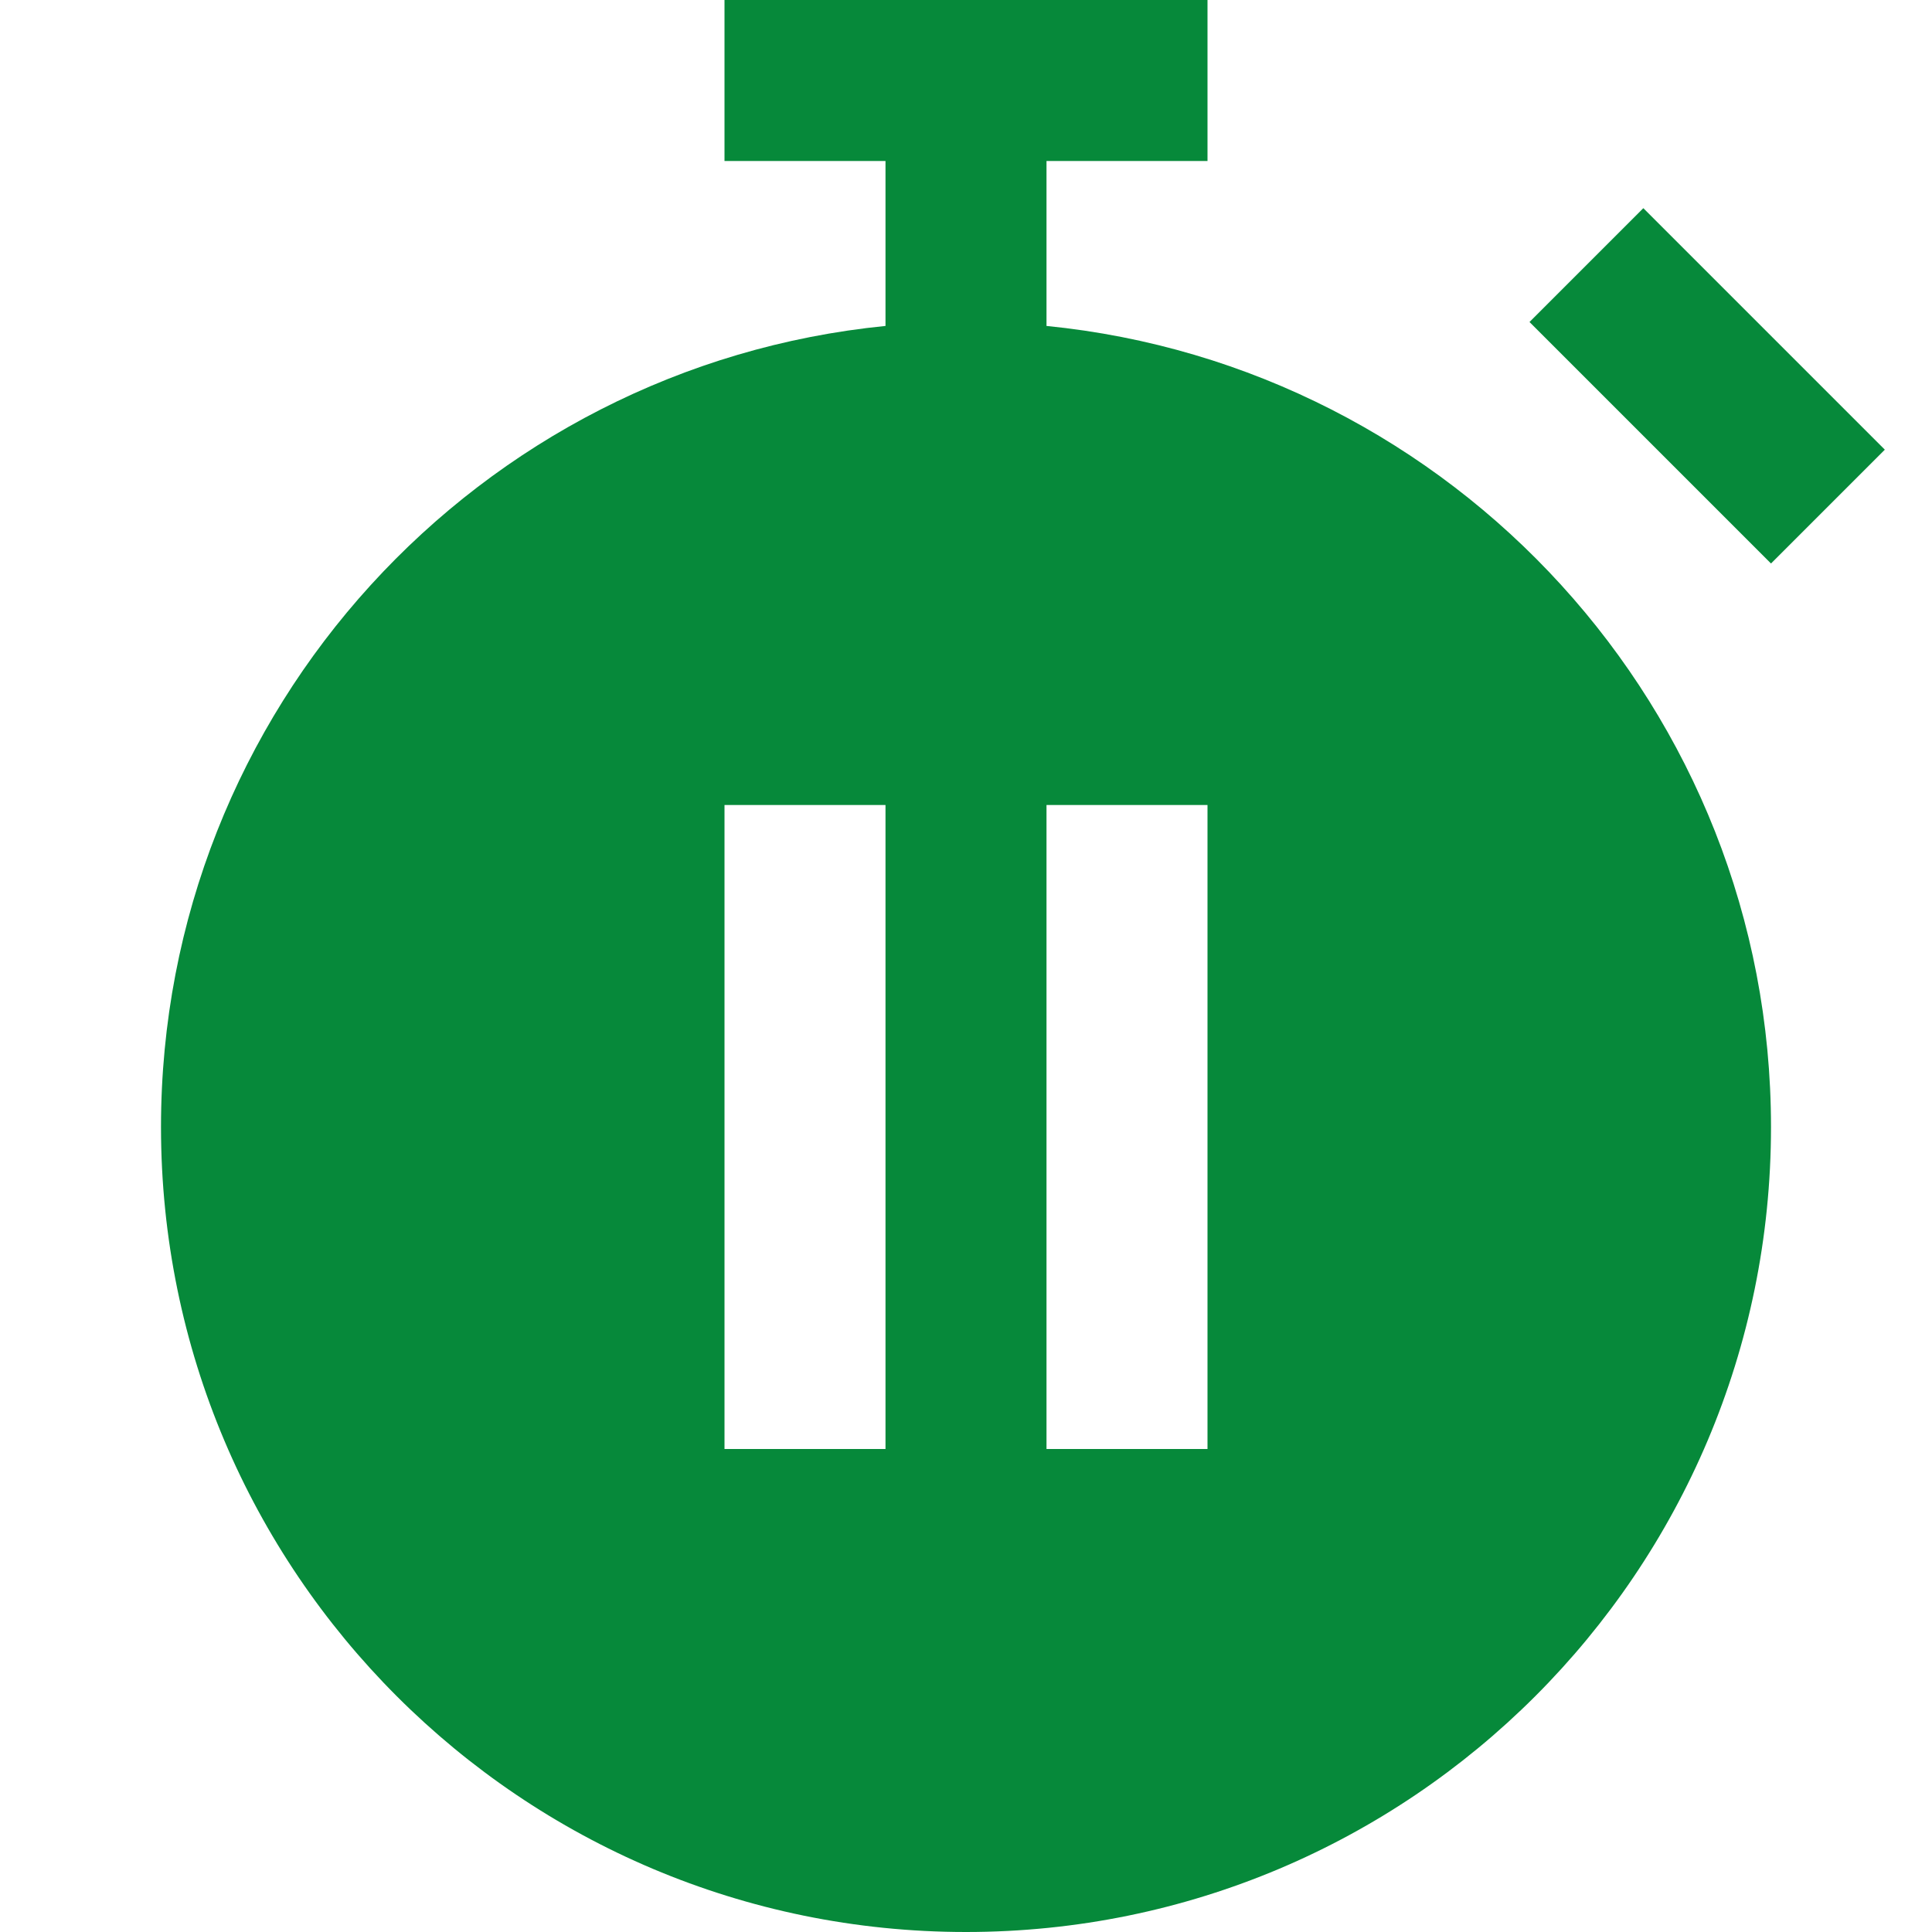<svg id="StopWatchFilledGreen" width="24" height="24" viewBox="0 0 24 24" fill="none" xmlns="http://www.w3.org/2000/svg">
<path fill-rule="evenodd" clip-rule="evenodd" d="M13 2H15V0H9V2H11V4.049C5.947 4.551 2 8.815 2 14C2 19.523 6.477 24 12 24C17.523 24 22 19.523 22 14C22 8.815 18.053 4.551 13 4.049V2ZM22 7L19 4L20.414 2.586L23.414 5.586L22 7ZM9 18H11V10H9V18ZM13 18H15V10H13V18Z" fill="#06893A"/>
</svg>

